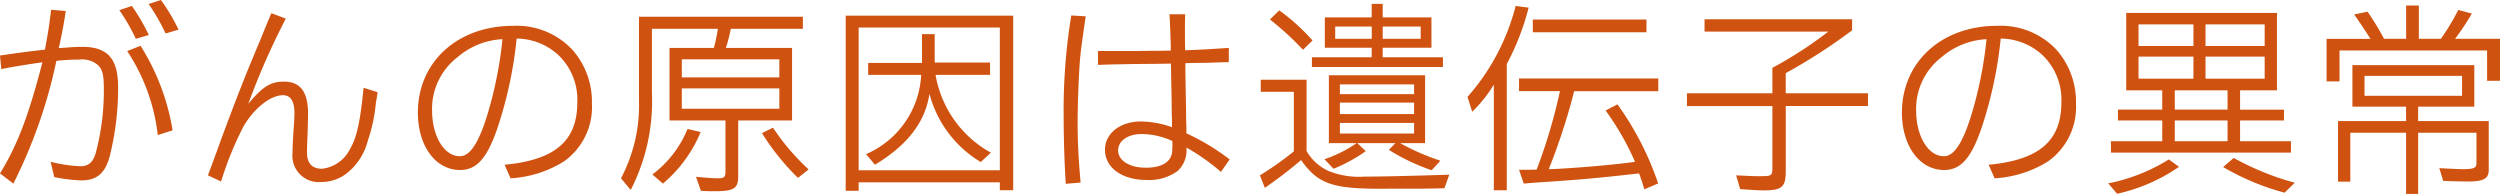 <svg xmlns="http://www.w3.org/2000/svg" width="212.256" height="16.47" viewBox="0 0 212.256 16.47">
  <path id="kv_description_txt_point" d="M14.742,3.742A17.066,17.066,0,0,0,13.3,1.276l-1.062.36a16.4,16.4,0,0,1,1.4,2.43Zm-.018-2.628a16.456,16.456,0,0,1,1.44,2.5l1.1-.324A15.42,15.42,0,0,0,15.768.772ZM6.444,1.6c-.162,1.35-.2,1.62-.522,3.384-1.4.162-1.566.18-3.816.5L2.214,6.64c.666-.144,2.394-.432,3.492-.576-1.188,4.59-2.124,7.02-3.6,9.432l1.134.864A42.39,42.39,0,0,0,6.894,5.938,18.472,18.472,0,0,1,8.856,5.83a2.045,2.045,0,0,1,1.566.468c.378.36.5.846.5,1.98a20.436,20.436,0,0,1-.7,5.526c-.234.756-.612,1.08-1.278,1.08a11.853,11.853,0,0,1-2.538-.378l.306,1.3A13.965,13.965,0,0,0,9,16.09c1.3,0,2.016-.576,2.412-2.016a23.729,23.729,0,0,0,.72-5.94c0-2.376-.9-3.384-3.024-3.384-.594,0-.756.018-2.016.108.234-.99.45-2.124.594-3.15Zm6.462,3.51A16.185,16.185,0,0,1,15.5,12.238l1.26-.4A19.263,19.263,0,0,0,14.04,4.66Zm12.24-3.222L24.8,2.7l-.63,1.548c-1.26,2.988-1.98,4.824-3.294,8.37-.5,1.386-.882,2.412-1.116,3.042l1.116.522a27.96,27.96,0,0,1,1.908-4.68c.882-1.53,2.286-2.646,3.348-2.646.648,0,.972.522.972,1.494,0,.36-.018.648-.108,2-.036.576-.054,1.152-.054,1.386a2.24,2.24,0,0,0,2.484,2.484,3.467,3.467,0,0,0,2.106-.72,5.157,5.157,0,0,0,1.8-2.772A13.78,13.78,0,0,0,34.02,9.5c.018-.108.09-.486.144-.9l-1.188-.378c-.288,2.9-.576,4.212-1.152,5.2A3.048,3.048,0,0,1,29.448,15.1c-.846,0-1.278-.468-1.278-1.386,0-.414.018-.774.054-1.71.018-.666.036-1.152.036-1.548,0-1.89-.648-2.754-2.052-2.754-1.134,0-1.818.432-3.024,1.89A62.141,62.141,0,0,1,26.37,2.356ZM45.45,15.91a9.541,9.541,0,0,0,4.518-1.422,5.652,5.652,0,0,0,2.394-4.932A6.671,6.671,0,0,0,50.706,5a6.478,6.478,0,0,0-5.058-2.034c-4.7,0-8.064,3.078-8.064,7.362,0,2.826,1.494,4.878,3.582,4.878,1.368,0,2.25-.936,3.114-3.384a34.992,34.992,0,0,0,1.692-7.776A5.285,5.285,0,0,1,49.5,5.434a5.231,5.231,0,0,1,1.62,4.05c0,3.258-1.908,4.878-6.174,5.274ZM44.766,4.1a33.758,33.758,0,0,1-.972,5.328c-.846,3.168-1.674,4.608-2.646,4.608-1.332,0-2.358-1.692-2.358-3.906a5.531,5.531,0,0,1,2.178-4.518A6.315,6.315,0,0,1,44.766,4.1ZM56.358,2.194V9.376a13.235,13.235,0,0,1-1.53,6.534l.828.99a16.482,16.482,0,0,0,1.8-8.226V3.22h5.6a14.506,14.506,0,0,1-.342,1.62H58.95V11H63.7V15.37c0,.414-.126.54-.594.54-.45,0-.9-.036-1.908-.126l.414,1.188c.558.036.81.036,1.17.036,1.62,0,2-.234,2-1.242V11h4.572V4.84H63.738a14.348,14.348,0,0,0,.414-1.62h6.12V2.194Zm3.636,7.812V8.278h8.28v1.728Zm0-2.664V5.812h8.28v1.53Zm.486,4.374a9.1,9.1,0,0,1-2.988,3.87l.9.774a11.473,11.473,0,0,0,3.2-4.374Zm6.318.36a20.6,20.6,0,0,0,3.06,3.8l.9-.72a19.456,19.456,0,0,1-3.024-3.546Zm9.594,2.682c2.754-1.656,4.284-3.636,4.626-6.03a9.571,9.571,0,0,0,4.356,5.8l.864-.792a9.338,9.338,0,0,1-4.7-6.606h4.626V6.082h-4.7V3.67h-1.08V6.118H75.816V7.126h4.5a7.741,7.741,0,0,1-4.68,6.732Zm-2.484,2.214h1.1v-.72H86.994v.666h1.134V2.1H73.908Zm1.1-1.746V3.112H86.994V15.226ZM93.06,2.086a49.645,49.645,0,0,0-.648,8.442c0,2,.072,4.176.18,5.85l1.26-.108c-.18-2.07-.252-3.348-.252-5.094,0-1.71.108-4.338.216-5.508.09-.9.162-1.386.468-3.51ZM95.328,6.28l1.134-.036,1.89-.036,2.178-.018.99-.018.018,1.134.036,1.62.018,1.566c.018.144.018.5.018,1.08a8.041,8.041,0,0,0-2.646-.486c-1.746,0-3.042,1.008-3.042,2.394,0,1.53,1.44,2.574,3.546,2.574a4.133,4.133,0,0,0,2.61-.756,2.37,2.37,0,0,0,.756-2,17.949,17.949,0,0,1,2.934,2.07l.738-1.062a18.97,18.97,0,0,0-3.672-2.214c0-.5,0-.864-.018-.972L102.8,9.754c-.018-.936-.036-1.512-.054-3.618l.684-.018,1.278-.018,1.044-.036.684-.018V4.84c-1.6.108-2.628.162-3.708.2-.018-.738-.018-1.26-.018-1.656,0-.342,0-.72.018-1.4h-1.332c.018.306.036.5.036.612l.036.846c.036,1.1.036,1.1.036,1.224v.4l-1.026.018c-.252,0-.918,0-1.836.018H95.328Zm6.318,6.66c0,.27,0,.378-.018.648-.054.918-.846,1.422-2.25,1.422-1.368,0-2.34-.612-2.34-1.458,0-.828.828-1.4,2-1.4a6.38,6.38,0,0,1,2.61.594Zm7.848,3.78a37.426,37.426,0,0,0,3.078-2.358c1.476,2.088,2.718,2.484,7.434,2.43h2.214c.414,0,.954,0,2.52-.036l.414-1.152c-3.474.108-5.724.162-7.2.162a6.836,6.836,0,0,1-3.1-.5,4.136,4.136,0,0,1-1.818-1.674V7.54h-3.888V8.566h2.808v5.058a26.575,26.575,0,0,1-2.88,2.034Zm.432-14.292A24.416,24.416,0,0,1,112.734,5l.81-.792a17.36,17.36,0,0,0-2.826-2.556ZM113.49,6.46h11.124V5.632H119.5v-.81h4.14V2.248H119.5V1.1h-.936V2.248h-3.978V4.822h3.978v.81H113.49Zm1.98-2.394V3.022h3.1V4.066Zm4.032,0V3.022h3.222V4.066ZM115.326,15.1a13.2,13.2,0,0,0,2.736-1.494l-.72-.684h3.24l-.558.576a17.581,17.581,0,0,0,3.636,1.728l.738-.81a19.663,19.663,0,0,1-3.42-1.494H123.1V7.162H114.93v5.76h2.358a10.811,10.811,0,0,1-2.736,1.368Zm.54-2.988v-.9h6.3v.9Zm0-1.656V9.484h6.3v.972Zm0-1.692V7.936h6.3v.828Zm14.922-7.488A18.607,18.607,0,0,1,126.7,9l.4,1.26a11.613,11.613,0,0,0,1.836-2.3v8.964h1.1V6.208a21.293,21.293,0,0,0,1.854-4.788Zm.288,7.236h3.474a46.026,46.026,0,0,1-1.98,6.66c-.7.018-.81.018-1.494.018l.4,1.17.828-.072c3.834-.252,5.112-.36,8.964-.792.234.63.252.72.45,1.35l1.17-.5a25.388,25.388,0,0,0-3.456-6.714l-1.008.522a23.327,23.327,0,0,1,2.5,4.356c-1.566.234-5.238.558-7.326.63a53.751,53.751,0,0,0,2.16-6.624H142.9V7.432H131.076Zm1.17-5h9.648V2.428h-9.648Zm13.086,6.264h7.254V14.92c0,.81-.018.81-1.224.81-.468,0-.738-.018-1.854-.072l.342,1.17c1.008.072,1.53.108,2,.108,1.548,0,1.872-.288,1.872-1.638V9.772H160.7V8.692H153.72V6.982a47.429,47.429,0,0,0,5.634-3.636V2.41H146.826V3.454h10.512a34.929,34.929,0,0,1-4.752,3.078v2.16h-7.254ZM171.45,15.91a9.541,9.541,0,0,0,4.518-1.422,5.652,5.652,0,0,0,2.394-4.932A6.671,6.671,0,0,0,176.706,5a6.478,6.478,0,0,0-5.058-2.034c-4.7,0-8.064,3.078-8.064,7.362,0,2.826,1.494,4.878,3.582,4.878,1.368,0,2.25-.936,3.114-3.384a34.993,34.993,0,0,0,1.692-7.776A5.285,5.285,0,0,1,175.5,5.434a5.231,5.231,0,0,1,1.62,4.05c0,3.258-1.908,4.878-6.174,5.274ZM170.766,4.1a33.759,33.759,0,0,1-.972,5.328c-.846,3.168-1.674,4.608-2.646,4.608-1.332,0-2.358-1.692-2.358-3.906a5.531,5.531,0,0,1,2.178-4.518A6.315,6.315,0,0,1,170.766,4.1Zm11.088,13.122a14.8,14.8,0,0,0,5.256-2.286l-.864-.63a15.3,15.3,0,0,1-5.148,2.034Zm-.522-3.492h15.282V12.76h-4.32V11h3.726v-.918h-3.726V8.44h3.132V1.87h-12.8V8.44h3.06v1.638h-3.762V11h3.762V12.76h-4.356Zm2.34-6.282V5.578h4.662V7.45Zm0-2.772V2.842h4.662V4.678Zm3.078,8.082V11h4.482V12.76Zm0-2.682V8.44h4.482v1.638Zm2.61-2.628V5.578h5.022V7.45Zm0-2.772V2.842h5.022V4.678Zm1.494,10.278a20.991,20.991,0,0,0,5.22,2.178l.864-.846a23.139,23.139,0,0,1-5.184-2.106Zm8.784-7.272h1.1V5.056h12.528V7.63h1.1V4.066h-3.816a22.256,22.256,0,0,0,1.422-2.142l-1.152-.306a20.31,20.31,0,0,1-1.476,2.448h-1.872V1.24h-1.08V4.066h-1.872a24.973,24.973,0,0,0-1.4-2.3L201.978,2c.45.63.756,1.1,1.386,2.07h-3.726Zm.972,8.514h1.044V12.04h4.734v5.2h1.026v-5.2h4.95v2.61c0,.378-.252.486-1.152.486-.288,0-1.458-.054-2-.09l.324,1.08c.63.036,1.566.054,2.16.054,1.278,0,1.71-.252,1.71-.972V11.05h-5.994V9.826h4.77V6.3h-10.35V9.826h4.554V11.05H200.61Zm2.25-7.29V7.216h8.28V8.908Z" transform="translate(-2.106 -0.772)" fill="#d05210"/>
</svg>
